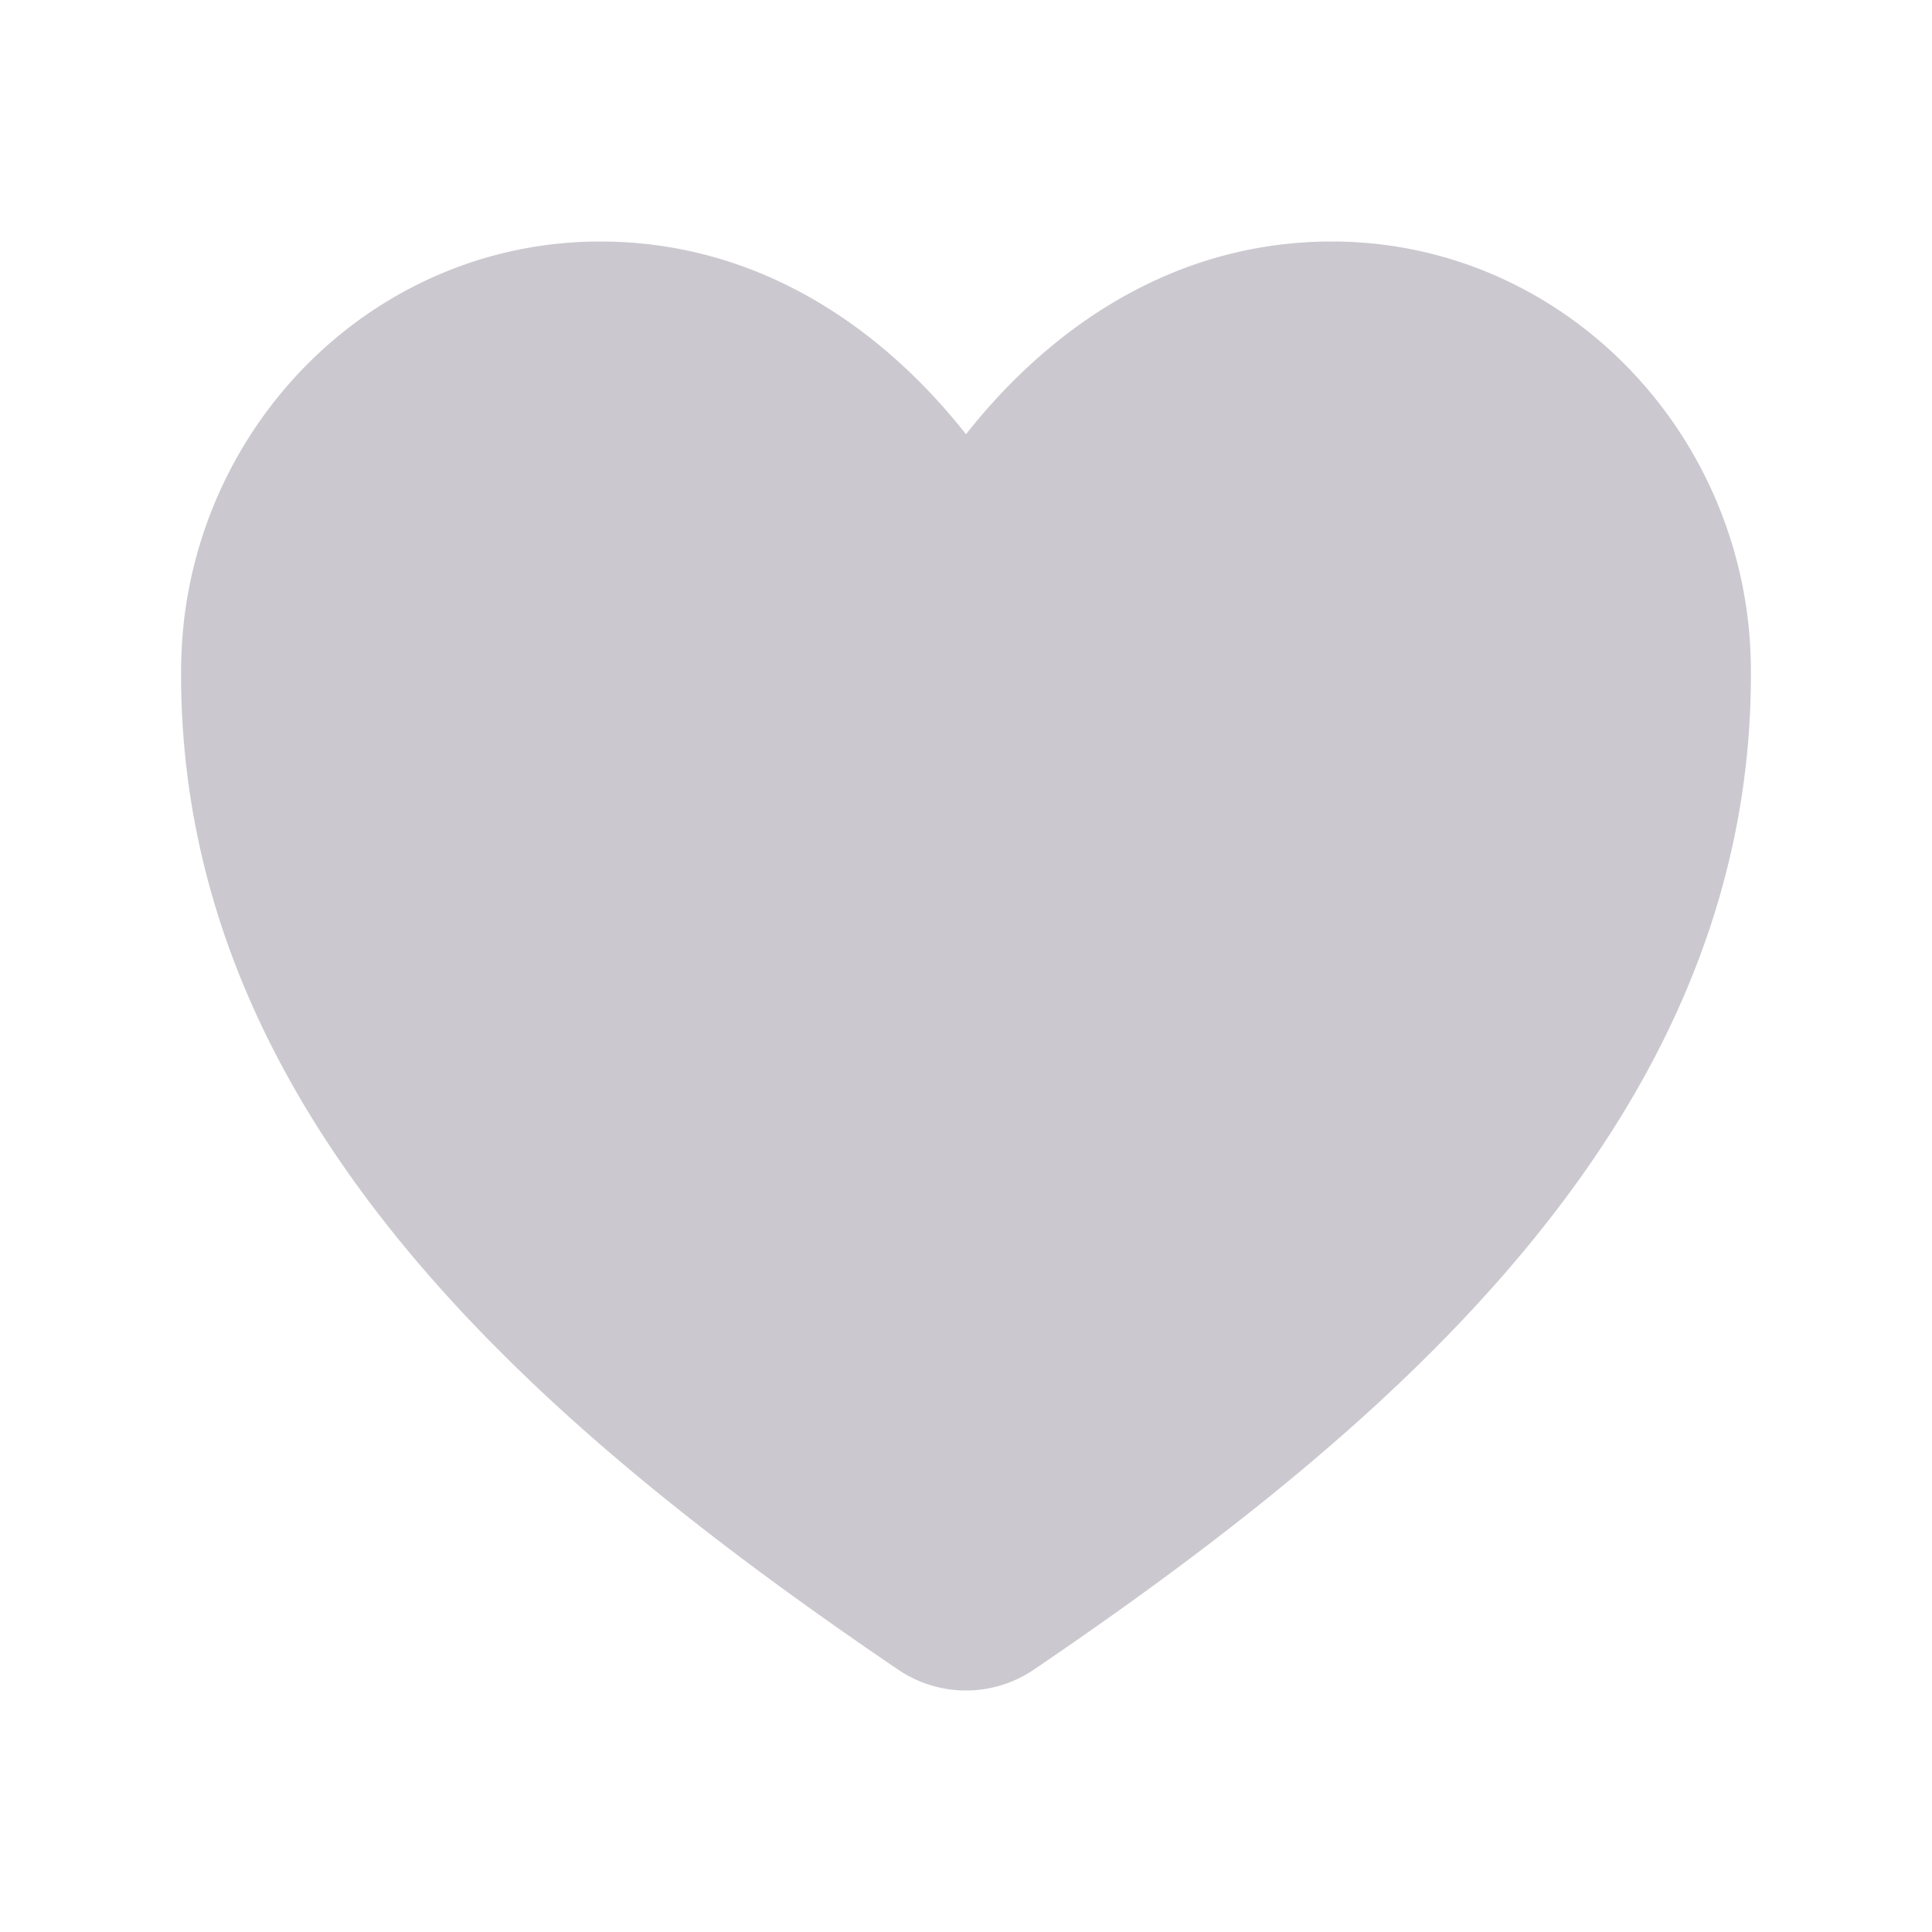 <svg xmlns='http://www.w3.org/2000/svg' width='512' height='512' viewBox='0 0 512 512'>
  <title>ionicons-v5-f</title><path
    d='M352.92,80C288,80,256,144,256,144s-32-64-96.92-64C106.32,80,64.54,124.14,64,176.81c-1.1,109.33,86.73,187.08,183,252.42a16,16,0,0,0,18,0c96.26-65.34,184.09-143.09,183-252.42C447.46,124.14,405.68,80,352.92,80Z'
    style='fill:#CBC9CF; stroke:#CBC9CF;stroke-linecap:round;stroke-linejoin:round;stroke-width:32px'/></svg>
<!-- stroke is the color key here -->

